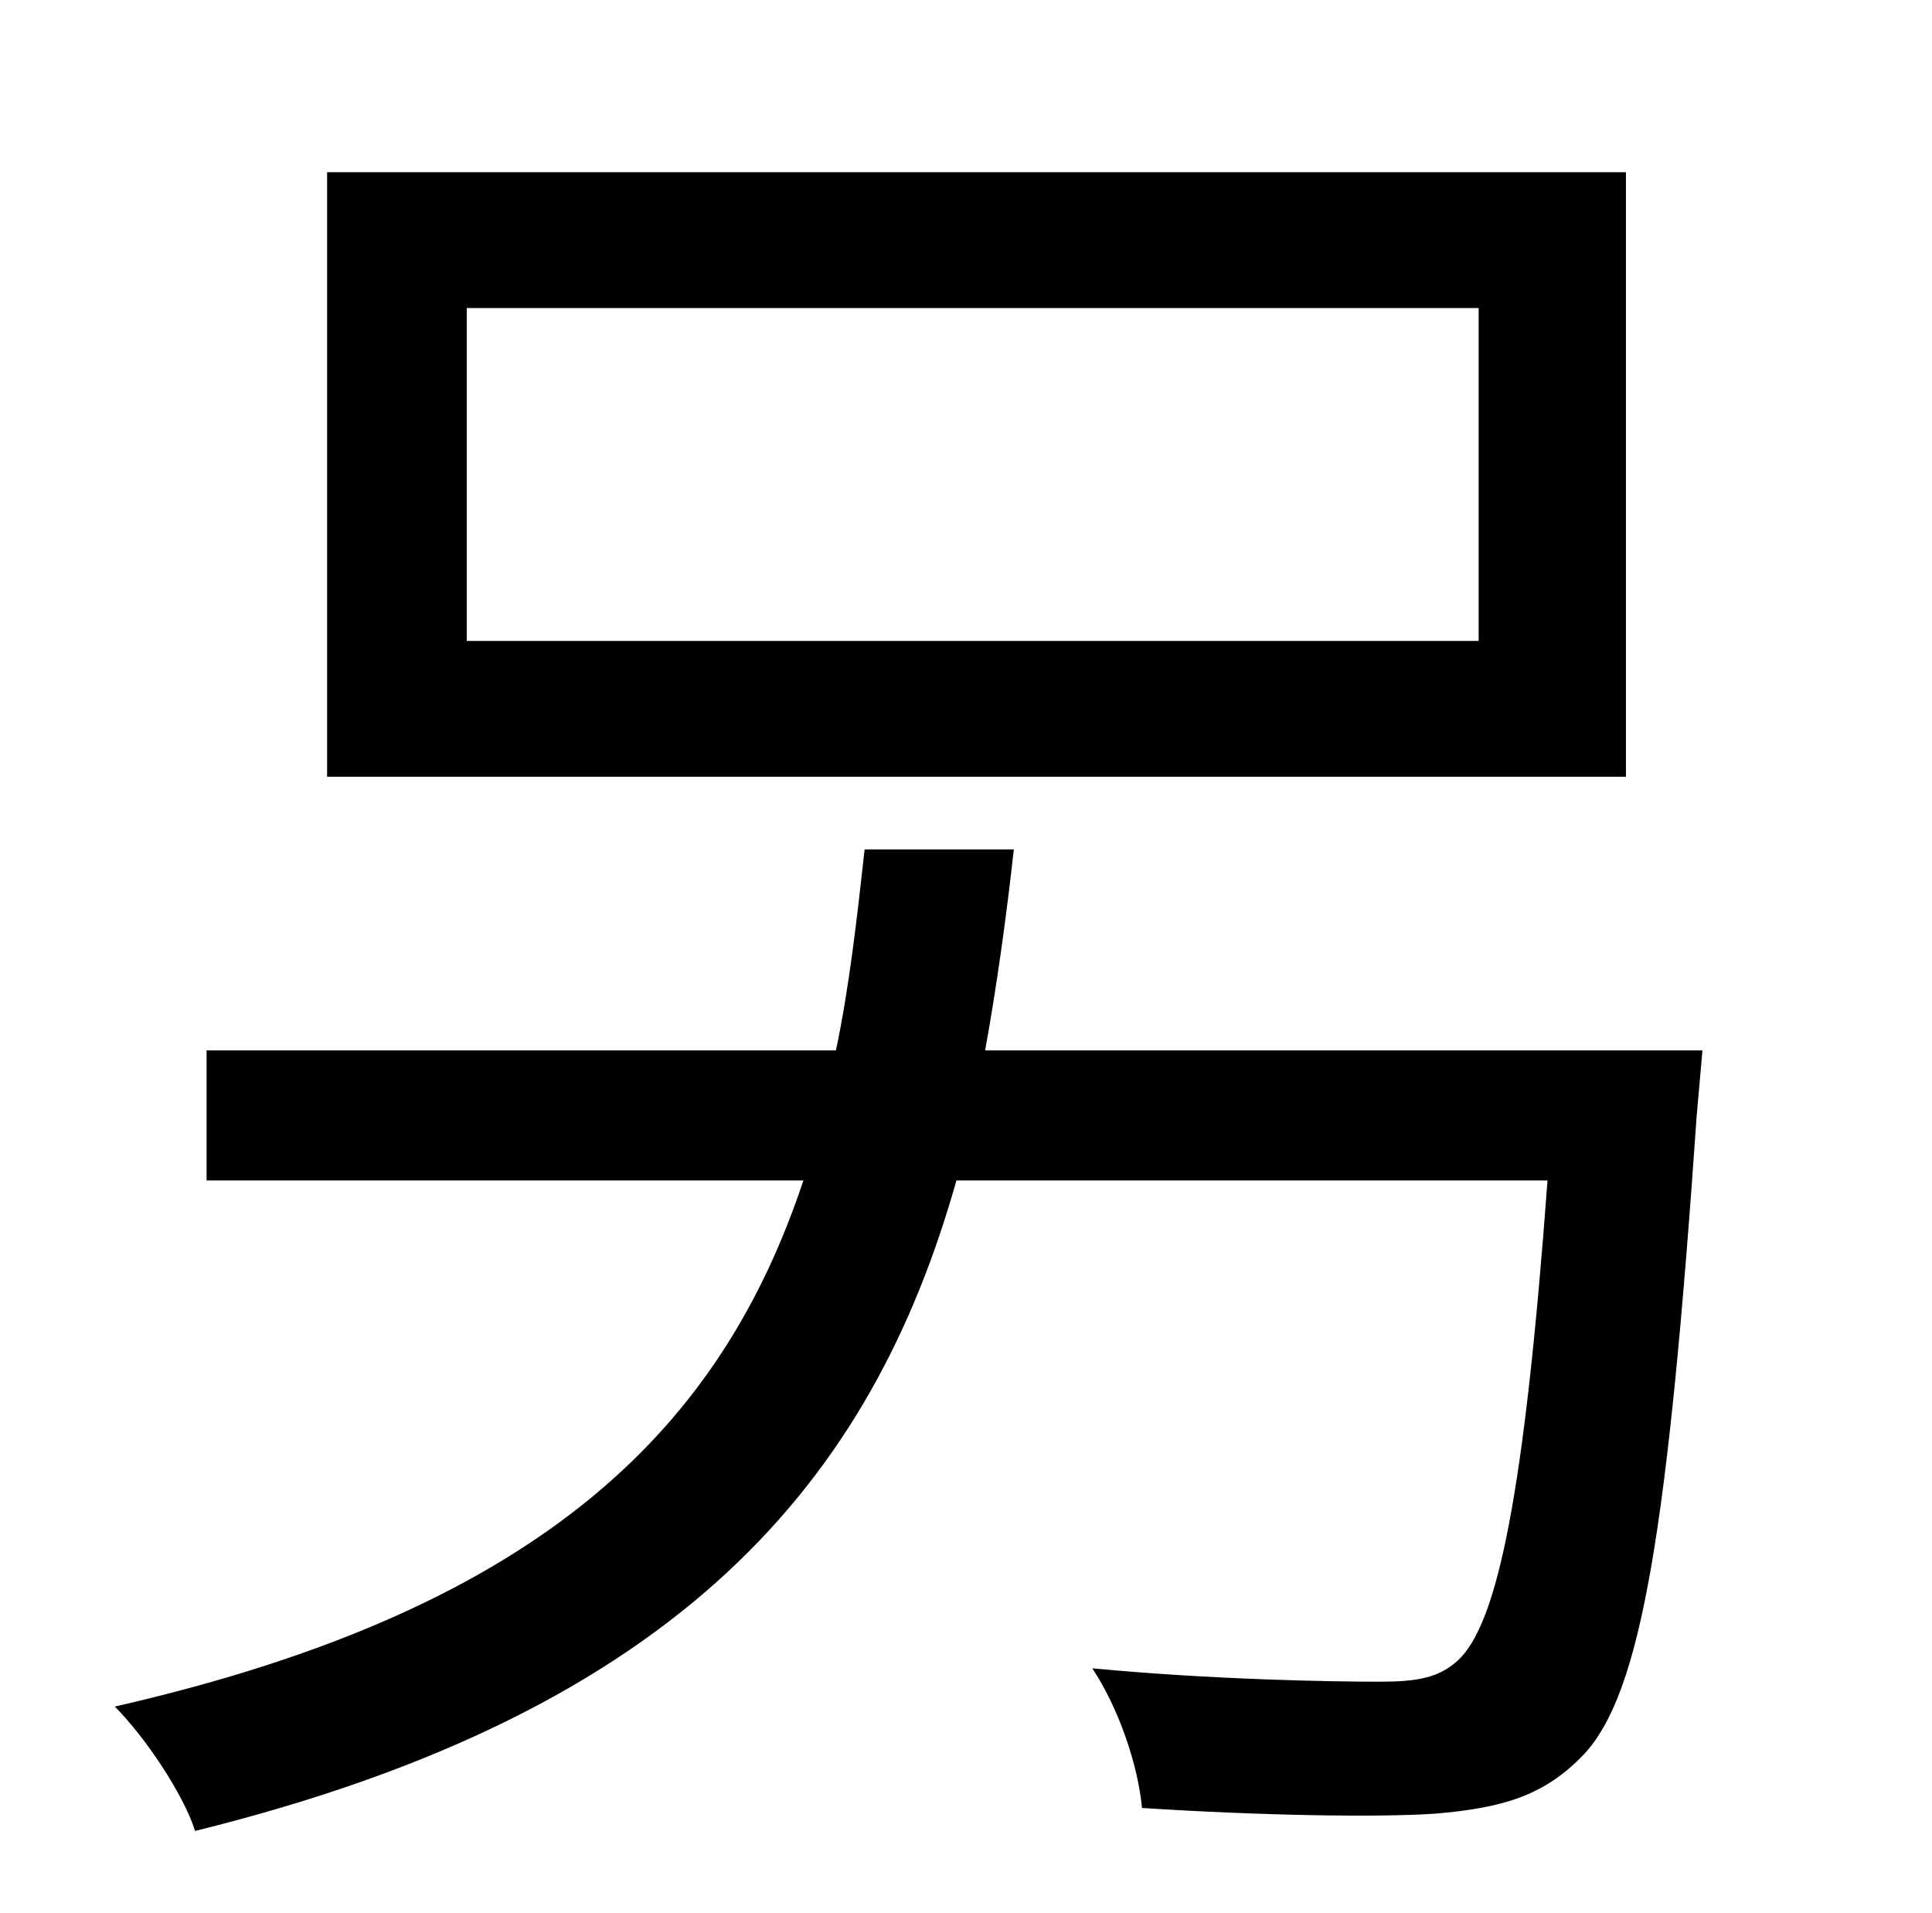 <?xml version="1.0" standalone="no"?>
<!DOCTYPE svg PUBLIC "-//W3C//DTD SVG 1.1//EN" "http://www.w3.org/Graphics/SVG/1.1/DTD/svg11.dtd" >
<svg xmlns="http://www.w3.org/2000/svg" xmlns:xlink="http://www.w3.org/1999/xlink" version="1.1" viewBox="-10 0 1010 1000">
   <path fill="currentColor"
d="M763 335v-174h-529v174h529zM840 90v316h-679v-316h679zM880 549l-3 34c-15 217 -29 302 -59 334c-21 22 -43 28 -78 31c-30 2 -91 1 -153 -3c-2 -22 -12 -52 -26 -73c63 6 126 7 150 7c20 0 31 -2 41 -11c21 -19 35 -88 47 -251h-309c-44 156 -143 277 -398 340
c-6 -19 -26 -49 -42 -65c228 -52 318 -149 360 -275h-312v-68h329c7 -33 11 -69 15 -105h78c-4 36 -9 72 -15 105h375z" />
</svg>
